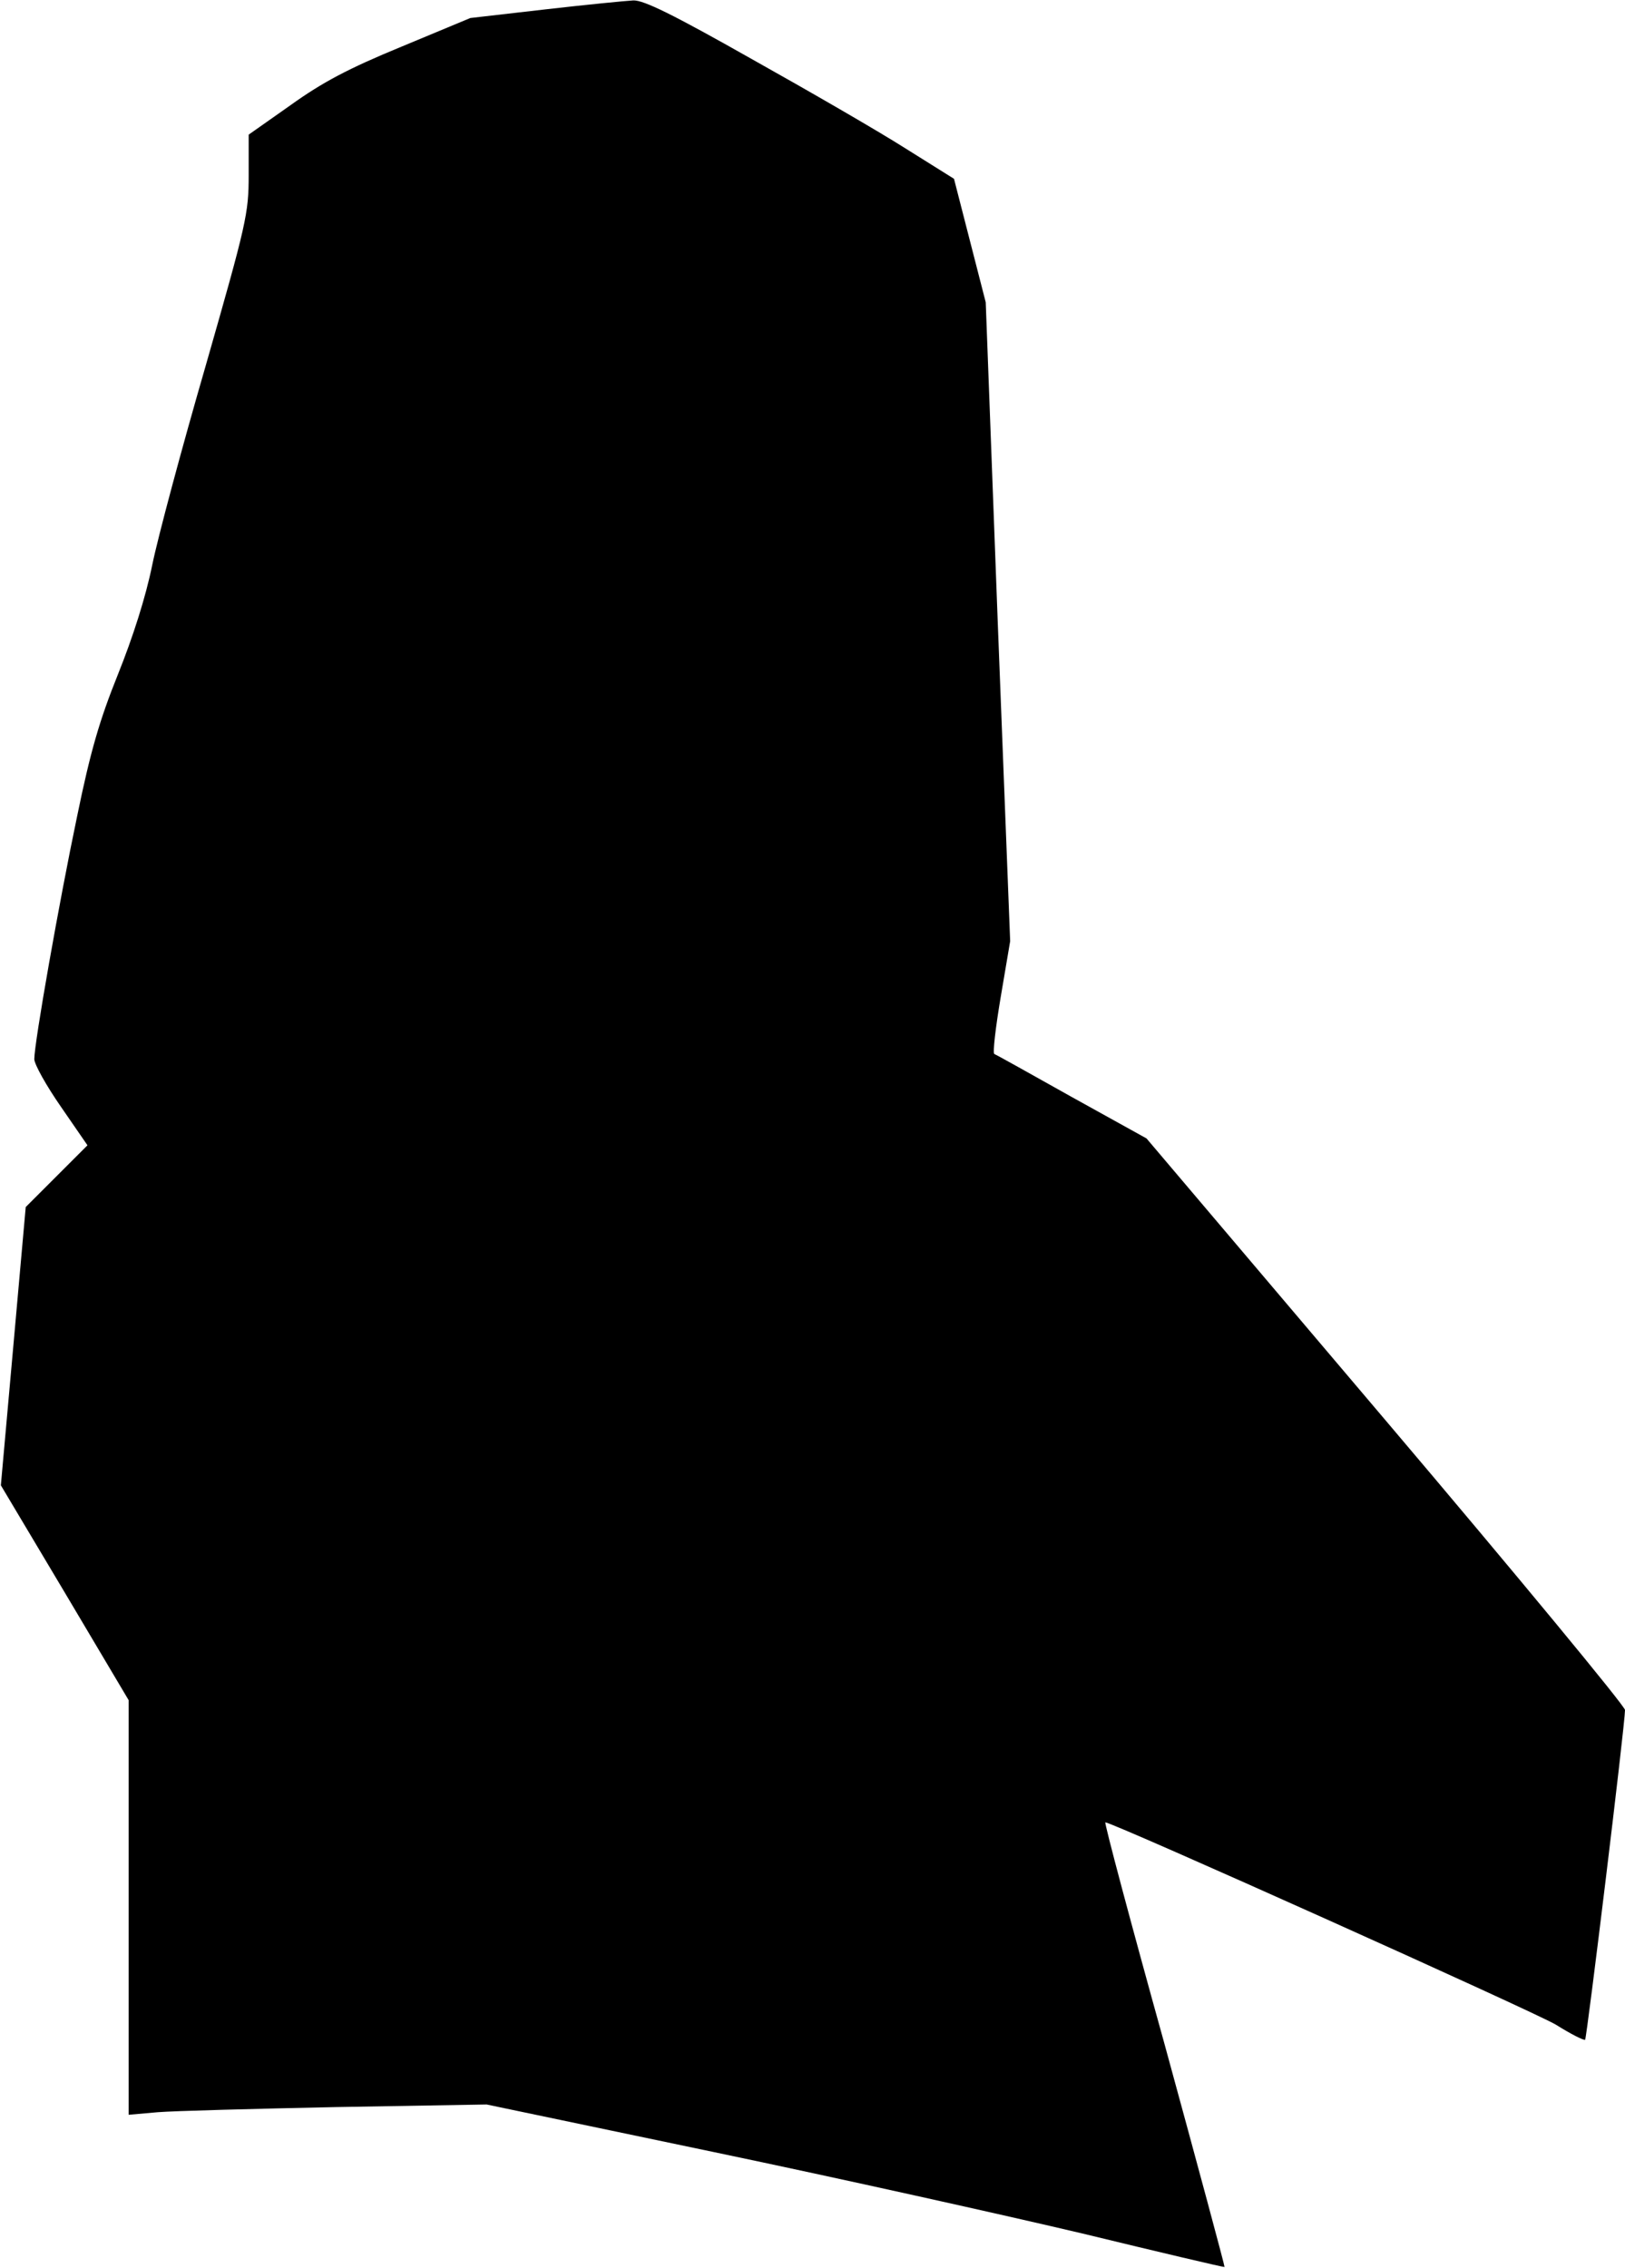 <?xml version="1.0" standalone="no"?>
<!DOCTYPE svg PUBLIC "-//W3C//DTD SVG 20010904//EN"
 "http://www.w3.org/TR/2001/REC-SVG-20010904/DTD/svg10.dtd">
<svg version="1.0" xmlns="http://www.w3.org/2000/svg"
 width="379pt" height="529pt" viewBox="0 0 379 529"
 preserveAspectRatio="xMidYMid meet">
<g transform="translate(0,529) scale(0.1,-0.1)"
fill="#000000" stroke="none">
<path fill="#000000" stroke="none" d="M1271 5268 l-174 -20 -161 -67 c-124
-51 -184 -83 -258 -136 l-98 -69 0 -94 c0 -90 -5 -112 -100 -444 -56 -193
-112 -402 -125 -466 -15 -74 -45 -168 -80 -255 -43 -107 -64 -179 -95 -330
-42 -200 -100 -529 -100 -567 0 -12 28 -62 62 -111 l62 -90 -72 -72 -72 -72
-29 -325 -29 -324 149 -250 149 -251 0 -484 0 -483 68 6 c37 3 225 8 417 12
l350 6 530 -111 c292 -61 678 -147 860 -190 181 -44 330 -79 331 -78 1 1 -62
235 -140 520 -79 284 -141 517 -138 517 17 0 1001 -442 1051 -472 35 -22 65
-37 68 -35 4 5 93 735 93 769 0 9 -251 313 -558 675 l-558 658 -175 97 c-96
54 -177 99 -180 100 -4 2 3 62 15 133 l22 130 -29 745 -28 745 -37 144 -37
144 -115 72 c-63 40 -224 133 -358 208 -182 103 -251 137 -275 136 -18 -1
-110 -10 -206 -21z"/>
</g>
</svg>
